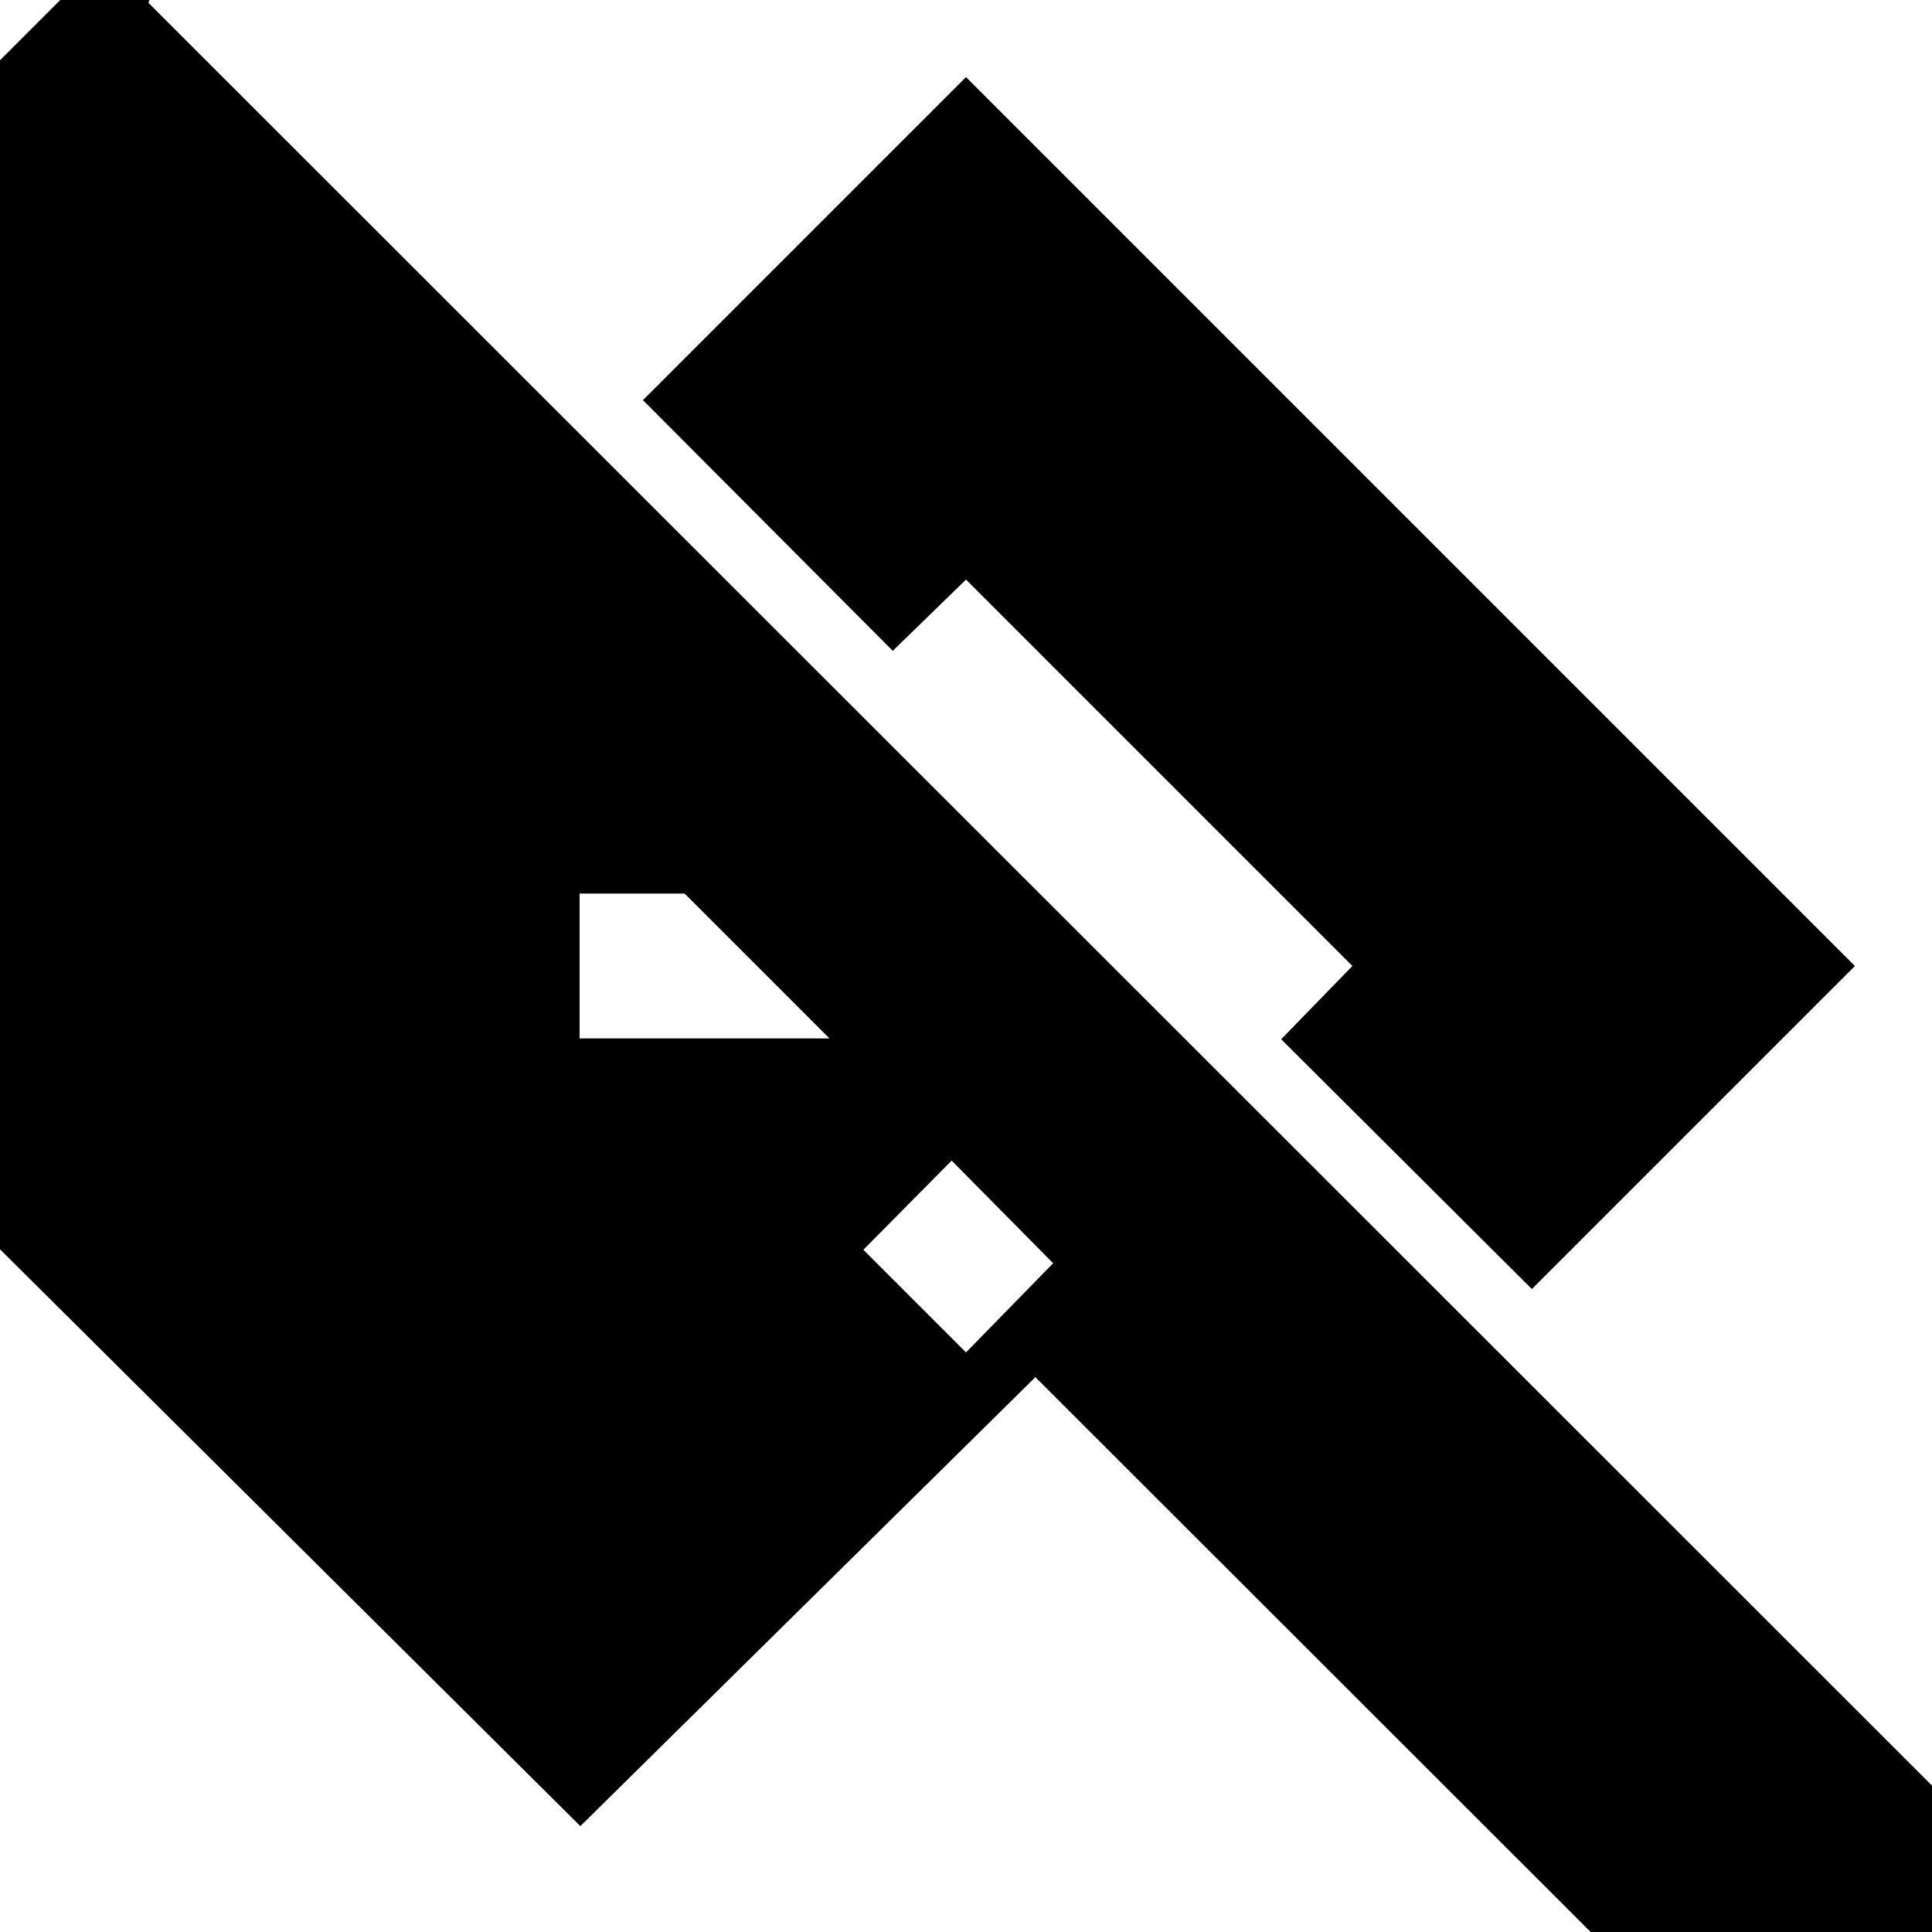 <svg xmlns="http://www.w3.org/2000/svg" height="20" viewBox="0 -960 960 960" width="20"><path d="m288.381-52.608-584.704-581.139L52.426-982.496l21.878 22.312-.568 1.568L1313.59 280.674 1192.5 401.765 514.472-275.698 288.381-52.608ZM480-288l43.304-44.304-50.434-51L429-339l51 51Zm281.175-31.478L921.697-480 480-921.697 319.478-761.175l124.131 124.566L480-672l192 192-35.391 36.391 124.566 124.131ZM288-444h124.174l-72-72H288v72Z"/></svg>